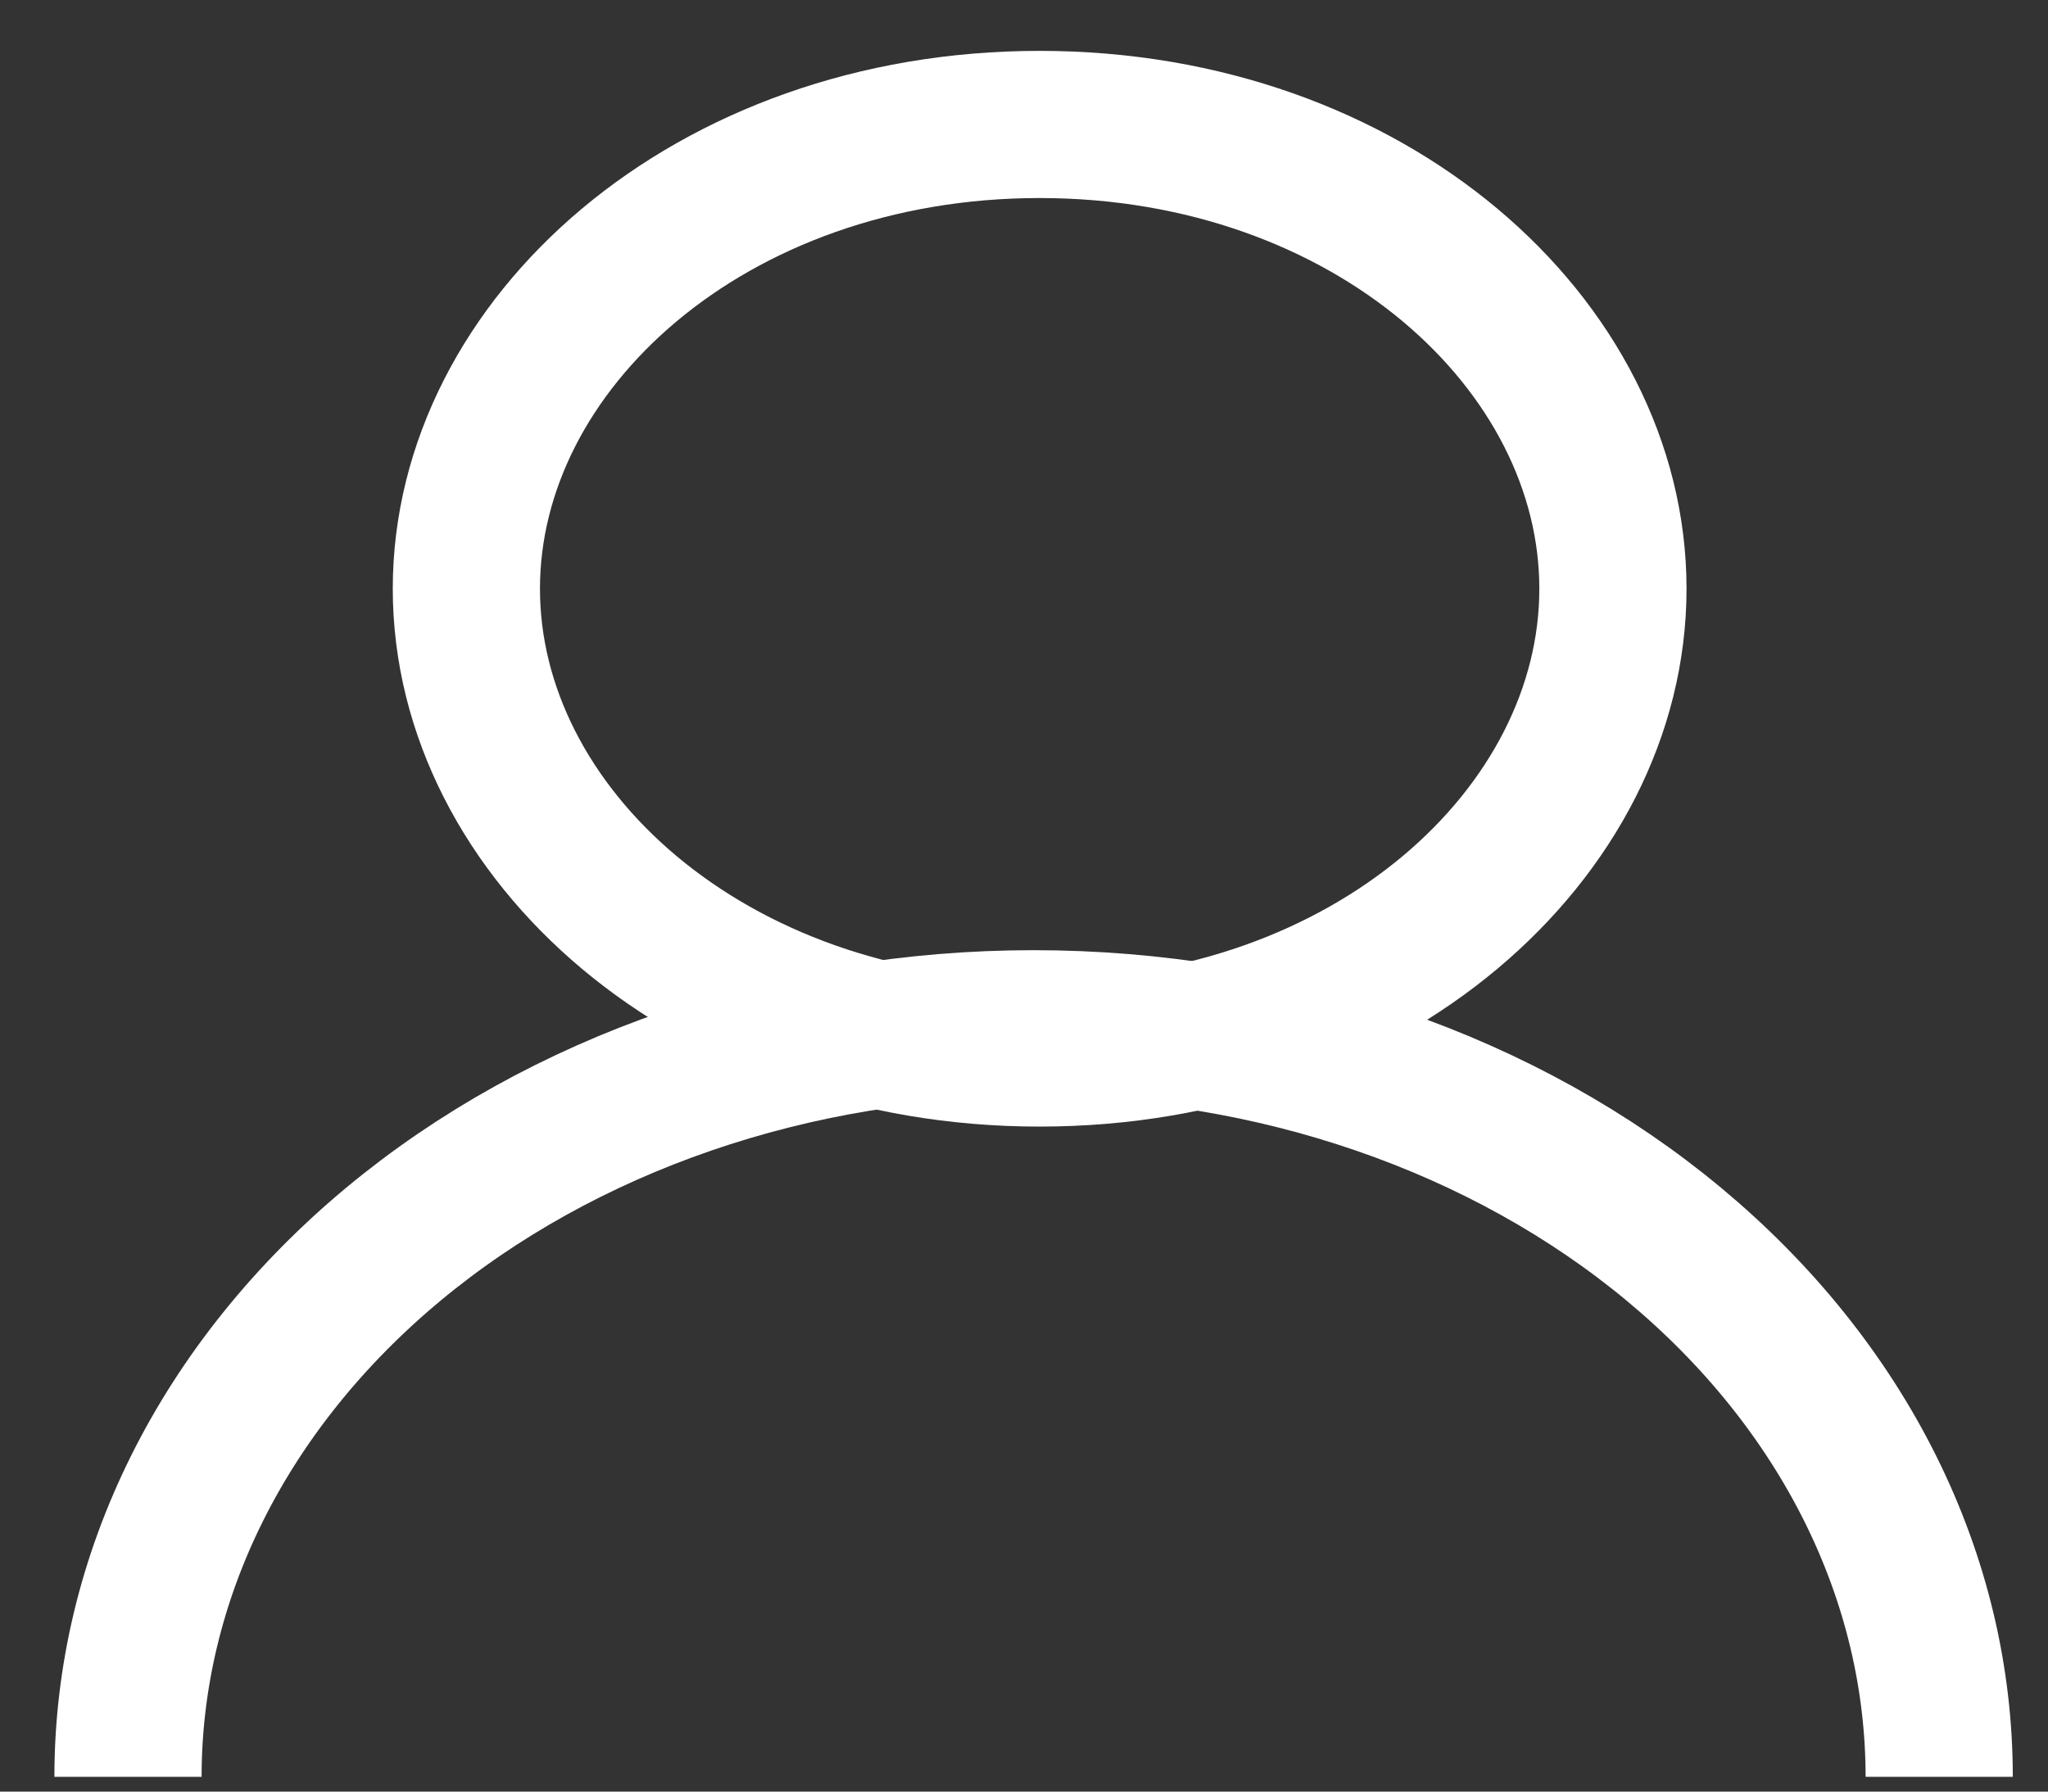 <svg width="32" height="28" viewBox="0 0 32 28" fill="none" xmlns="http://www.w3.org/2000/svg">
<rect x="0" y="0" width="32" height="28" fill="#333333" stroke="none"/>
<path d="M25.202 9.201C25.202 13.019 21.399 16.457 16.244 16.457C11.09 16.457 7.287 13.019 7.287 9.201C7.287 5.383 11.09 1.945 16.244 1.945C21.399 1.945 25.202 5.383 25.202 9.201Z" stroke="white" stroke-width="2.3"/>
<path d="M2 27.769C2 26.223 2.366 24.693 3.077 23.265C3.788 21.837 4.831 20.54 6.144 19.447C7.458 18.354 9.018 17.487 10.735 16.896C12.452 16.304 14.292 16 16.15 16C18.009 16 19.849 16.304 21.565 16.896C23.282 17.487 24.842 18.354 26.156 19.447C27.47 20.54 28.512 21.837 29.223 23.265C29.934 24.693 30.3 26.223 30.3 27.769" stroke="white" stroke-width="2.3"/>
</svg>
